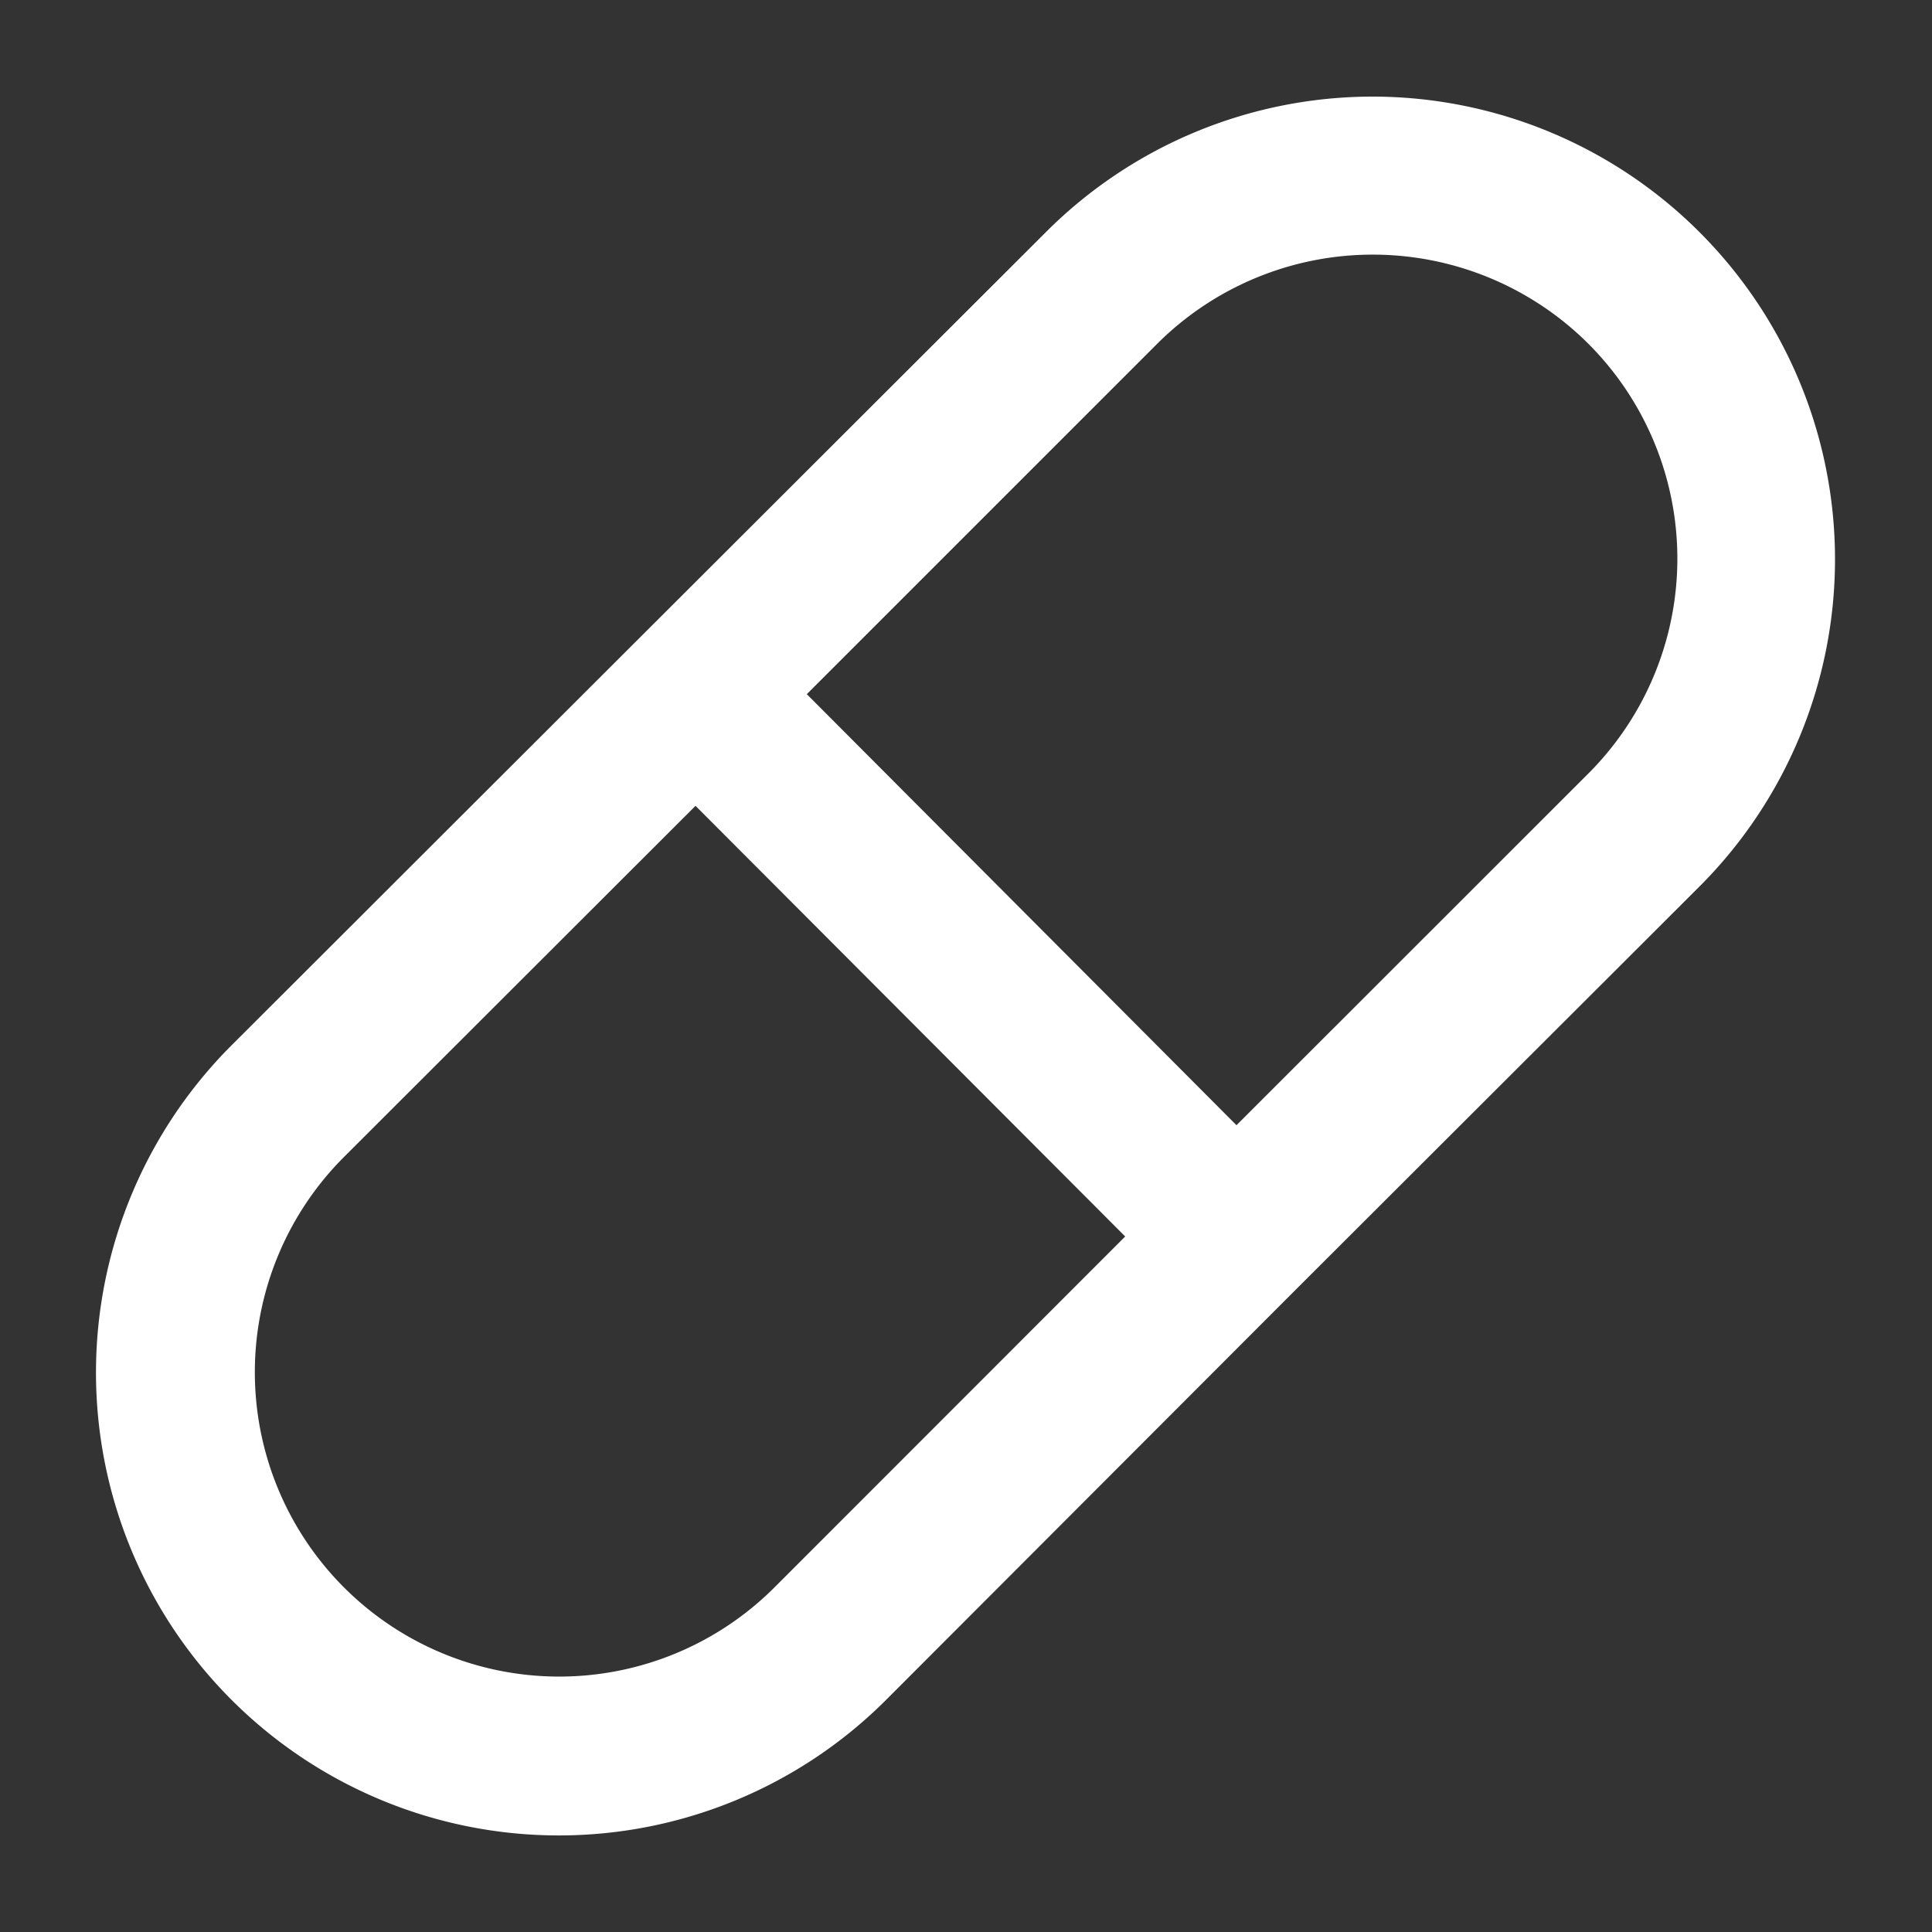 <svg xmlns="http://www.w3.org/2000/svg" viewBox="0 0 100 100"><rect x="0" y="0" width="100" height="100" fill="#333333" stroke="none"/><defs><style>.cls-1{fill:#fff;}.cls-2{fill:none;}</style></defs><title>Asset 1</title><g id="Layer_2" data-name="Layer 2"><g id="Layer_1-2" data-name="Layer 1"><path class="cls-1" d="M58.24,64,36,41.71,17.82,59.87A15.75,15.75,0,1,0,40.07,82.18ZM71.06,5A23.95,23.95,0,0,1,88,45.85L66.91,66.91,45.85,88A23.93,23.93,0,1,1,12,54.09L54.15,12A23.91,23.91,0,0,1,71.06,5ZM82.18,17.76a15.8,15.8,0,0,0-22.25,0L41.76,35.93,64,58.24,82.18,40.07a15.73,15.73,0,0,0,0-22.31Z"/><rect class="cls-2" width="100" height="100"/></g></g></svg>